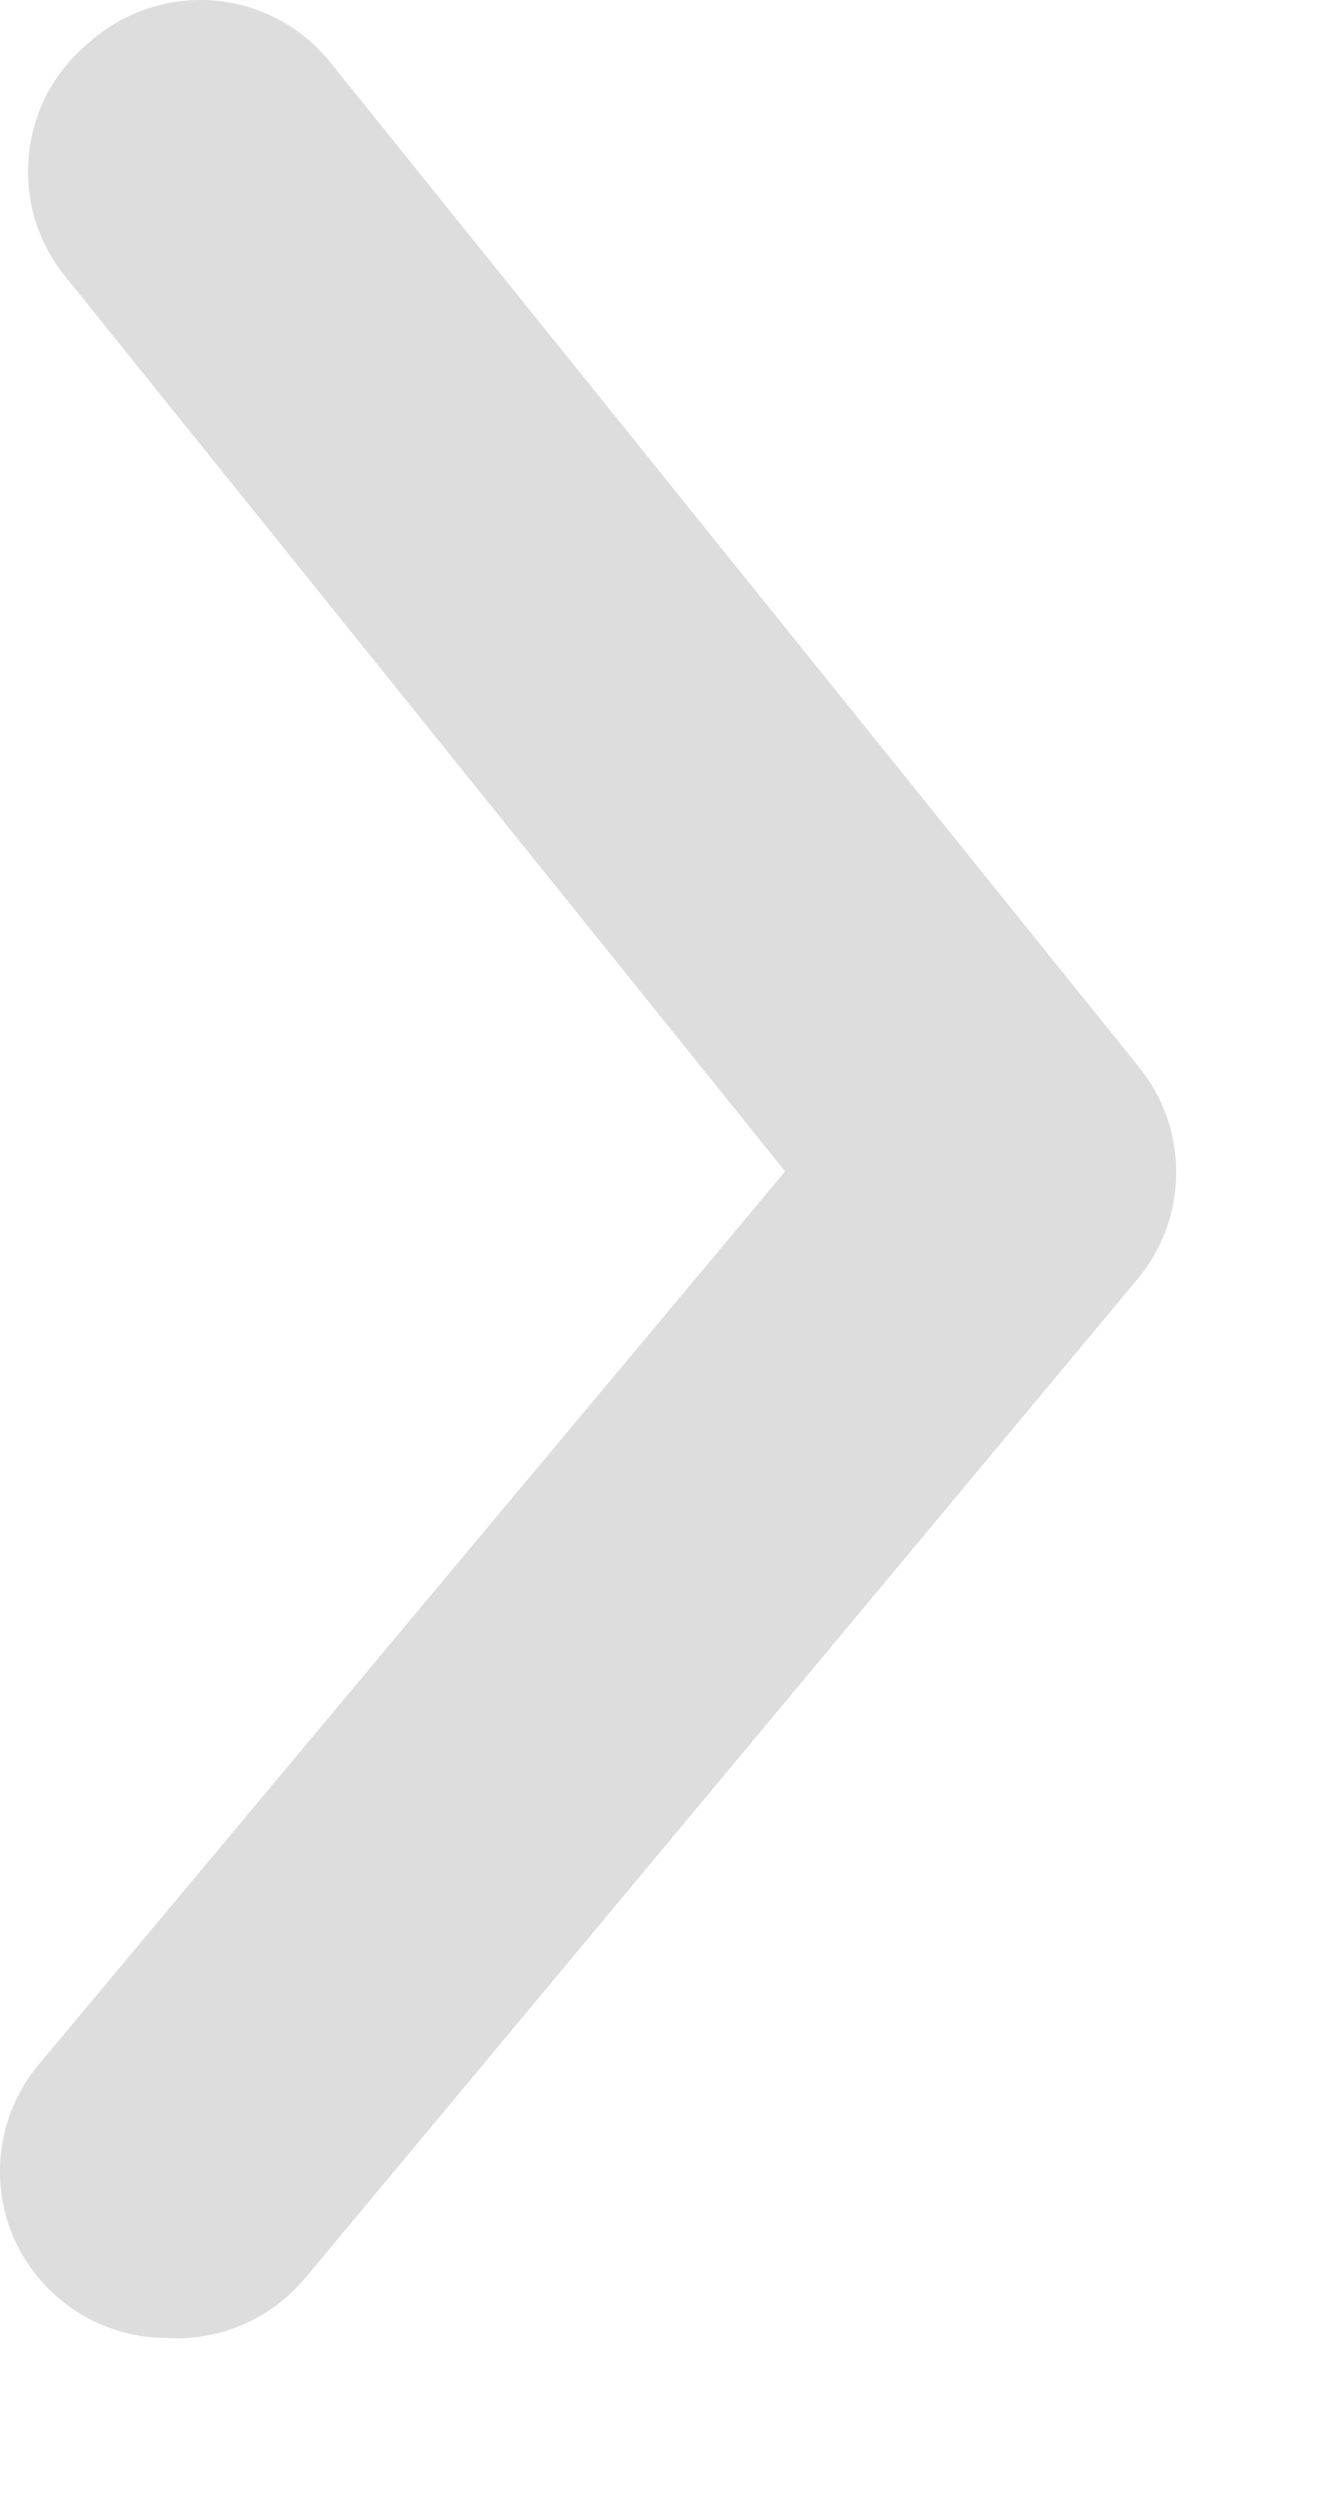 <svg width="8" height="15" viewBox="0 0 8 15" fill="none" xmlns="http://www.w3.org/2000/svg">
<path d="M1.002 14.029C0.768 14.03 0.542 13.948 0.362 13.799C0.261 13.715 0.177 13.612 0.115 13.496C0.054 13.38 0.016 13.252 0.004 13.121C-0.008 12.99 0.006 12.858 0.045 12.733C0.084 12.607 0.148 12.49 0.232 12.389L4.712 7.029L0.392 1.659C0.309 1.557 0.247 1.439 0.209 1.313C0.172 1.187 0.16 1.054 0.174 0.923C0.188 0.792 0.227 0.665 0.29 0.549C0.354 0.434 0.439 0.332 0.542 0.249C0.645 0.158 0.766 0.09 0.898 0.048C1.029 0.006 1.167 -0.009 1.305 0.005C1.442 0.019 1.574 0.062 1.694 0.129C1.814 0.197 1.919 0.289 2.002 0.399L6.832 6.399C6.979 6.578 7.059 6.803 7.059 7.034C7.059 7.266 6.979 7.49 6.832 7.669L1.832 13.669C1.731 13.79 1.604 13.886 1.46 13.948C1.316 14.011 1.159 14.039 1.002 14.029Z" fill="#DDDDDD"/>
</svg>
